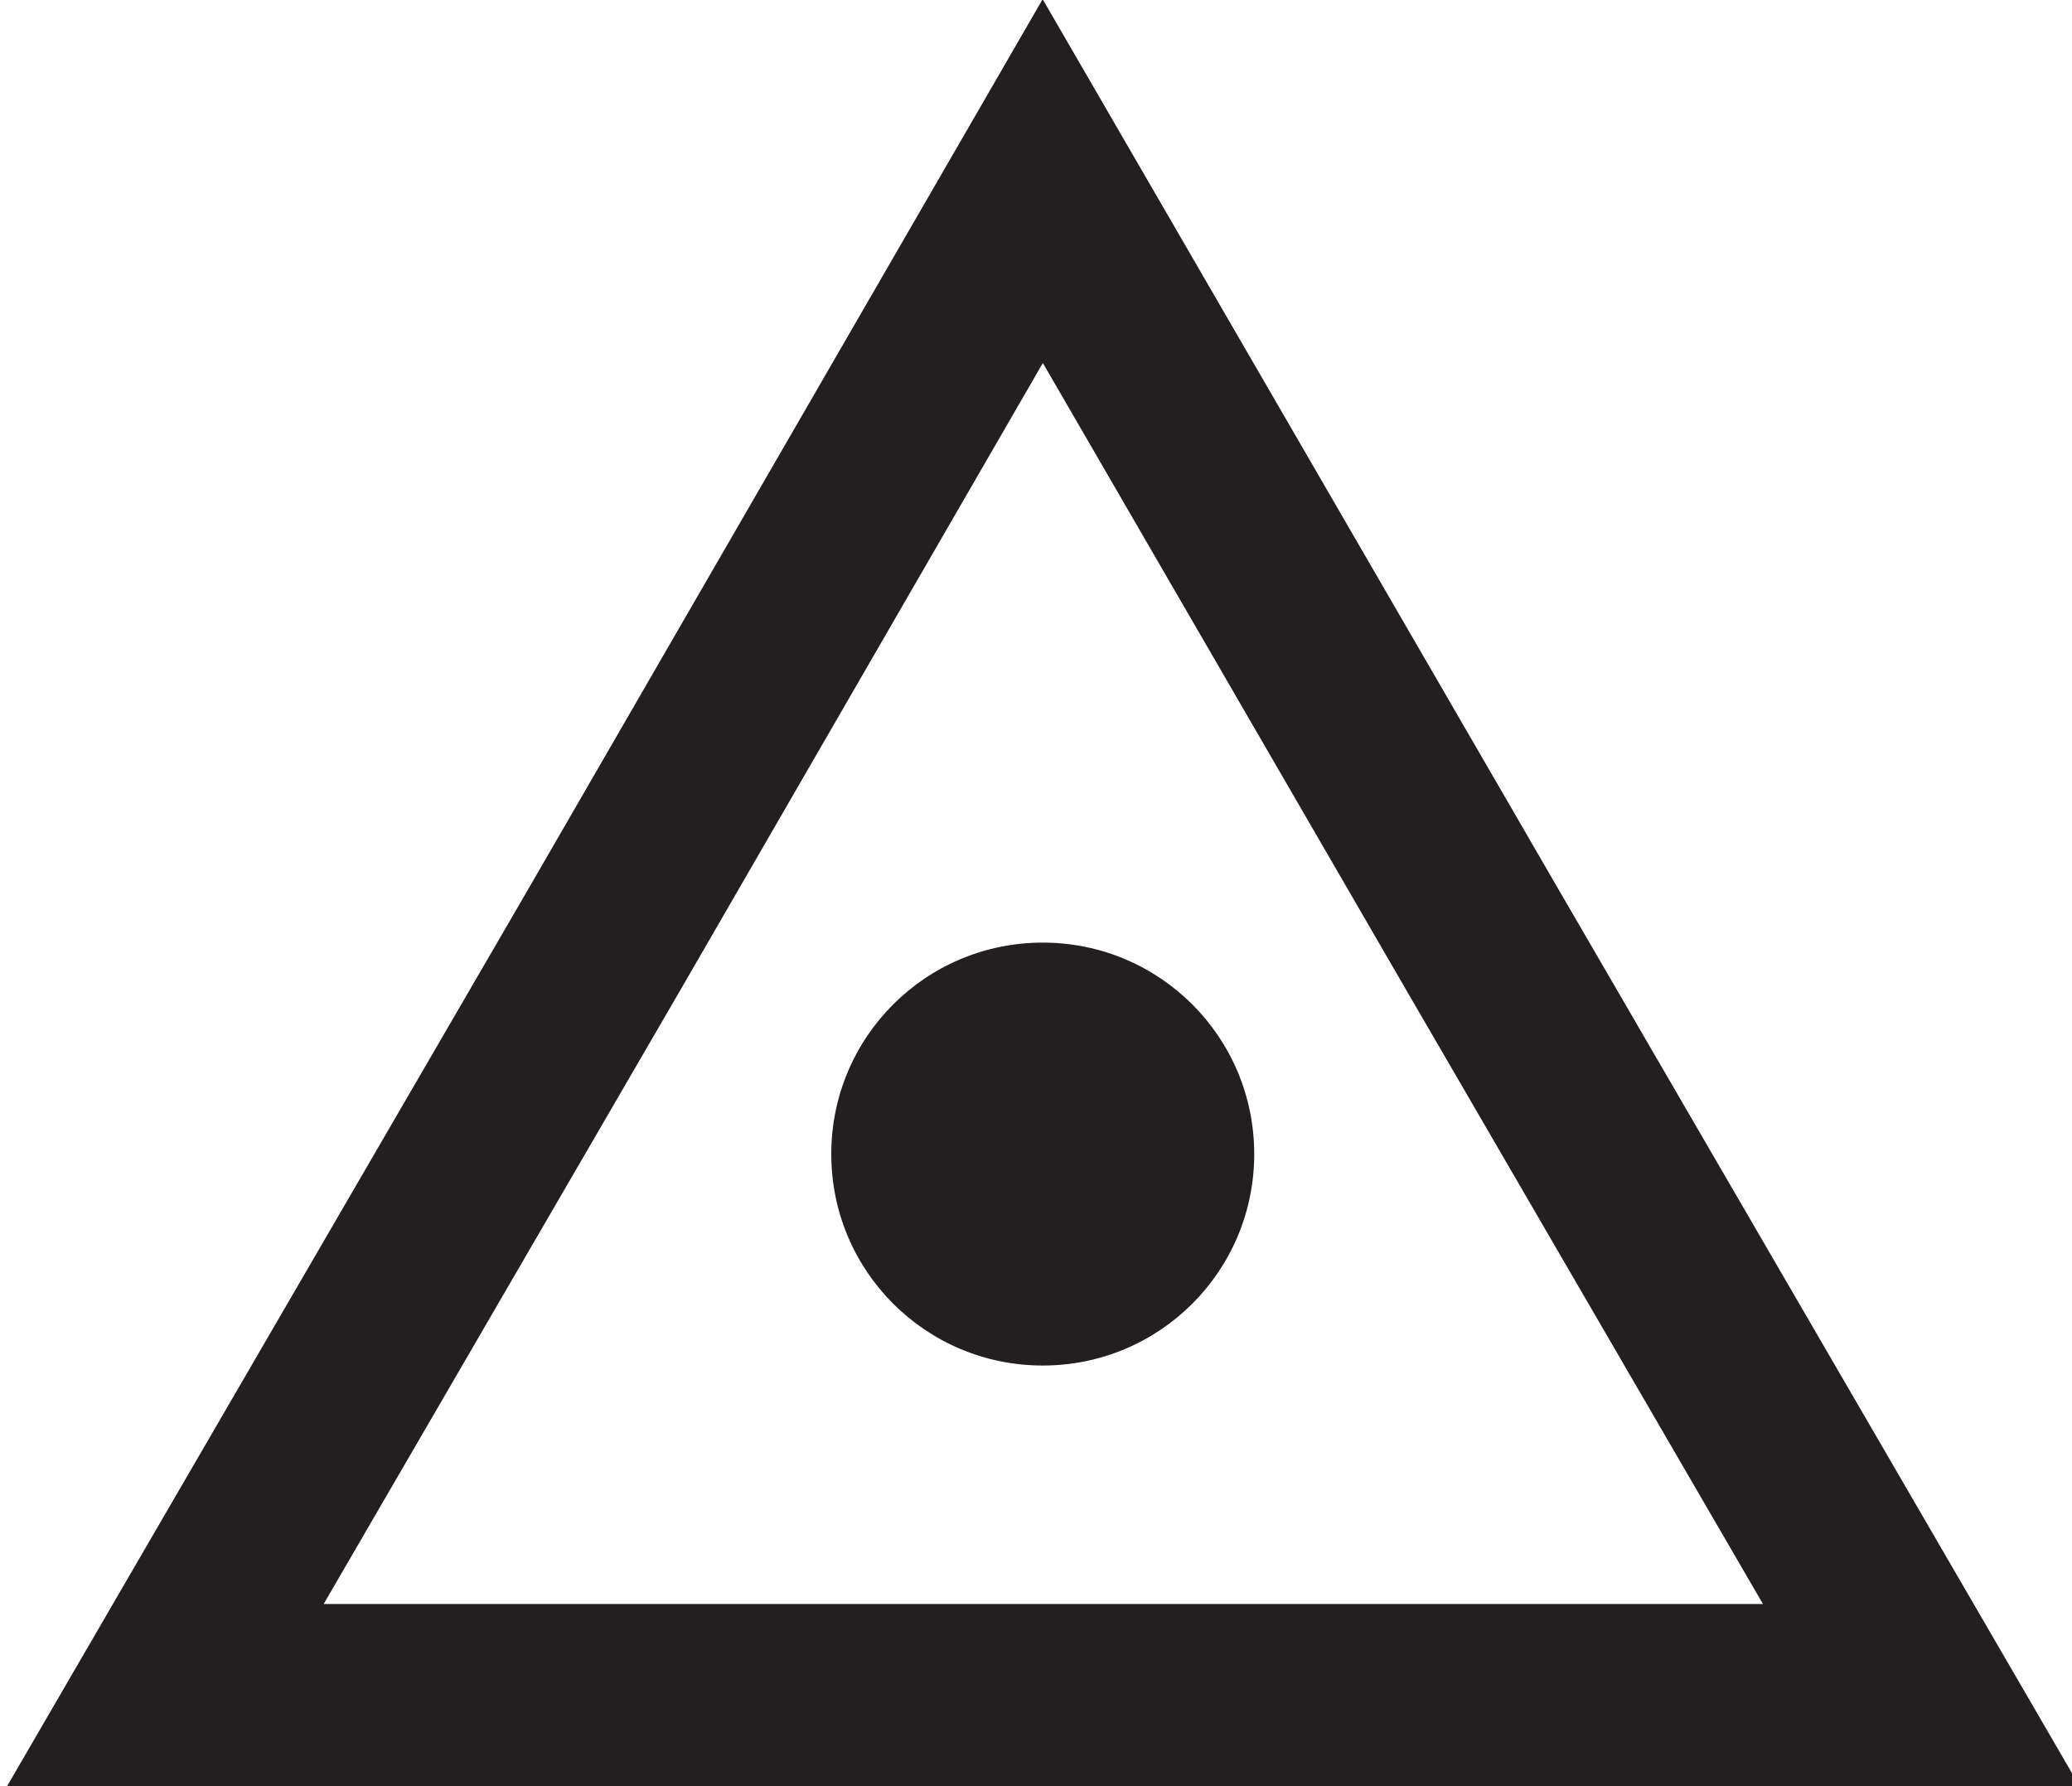 <svg width="1.842mm" height="1.588mm" version="1.1" viewBox="-.93 -1.03 1.842 1.588" xmlns="http://www.w3.org/2000/svg">
 <path d="m-0.003-0.869 0.39 0.673 0.391 0.673h-1.561l0.391-0.673z" style="fill:none;stroke-miterlimit:3.864;stroke-width:.162;stroke:#231f20"/>
 <path d="m-0.191-0.004c0-0.104 0.084-0.188 0.188-0.188 0.104 0 0.188 0.084 0.188 0.188 0 0.104-0.084 0.188-0.188 0.188-0.104 0-0.188-0.084-0.188-0.188" style="fill:#231f20"/>
</svg>
